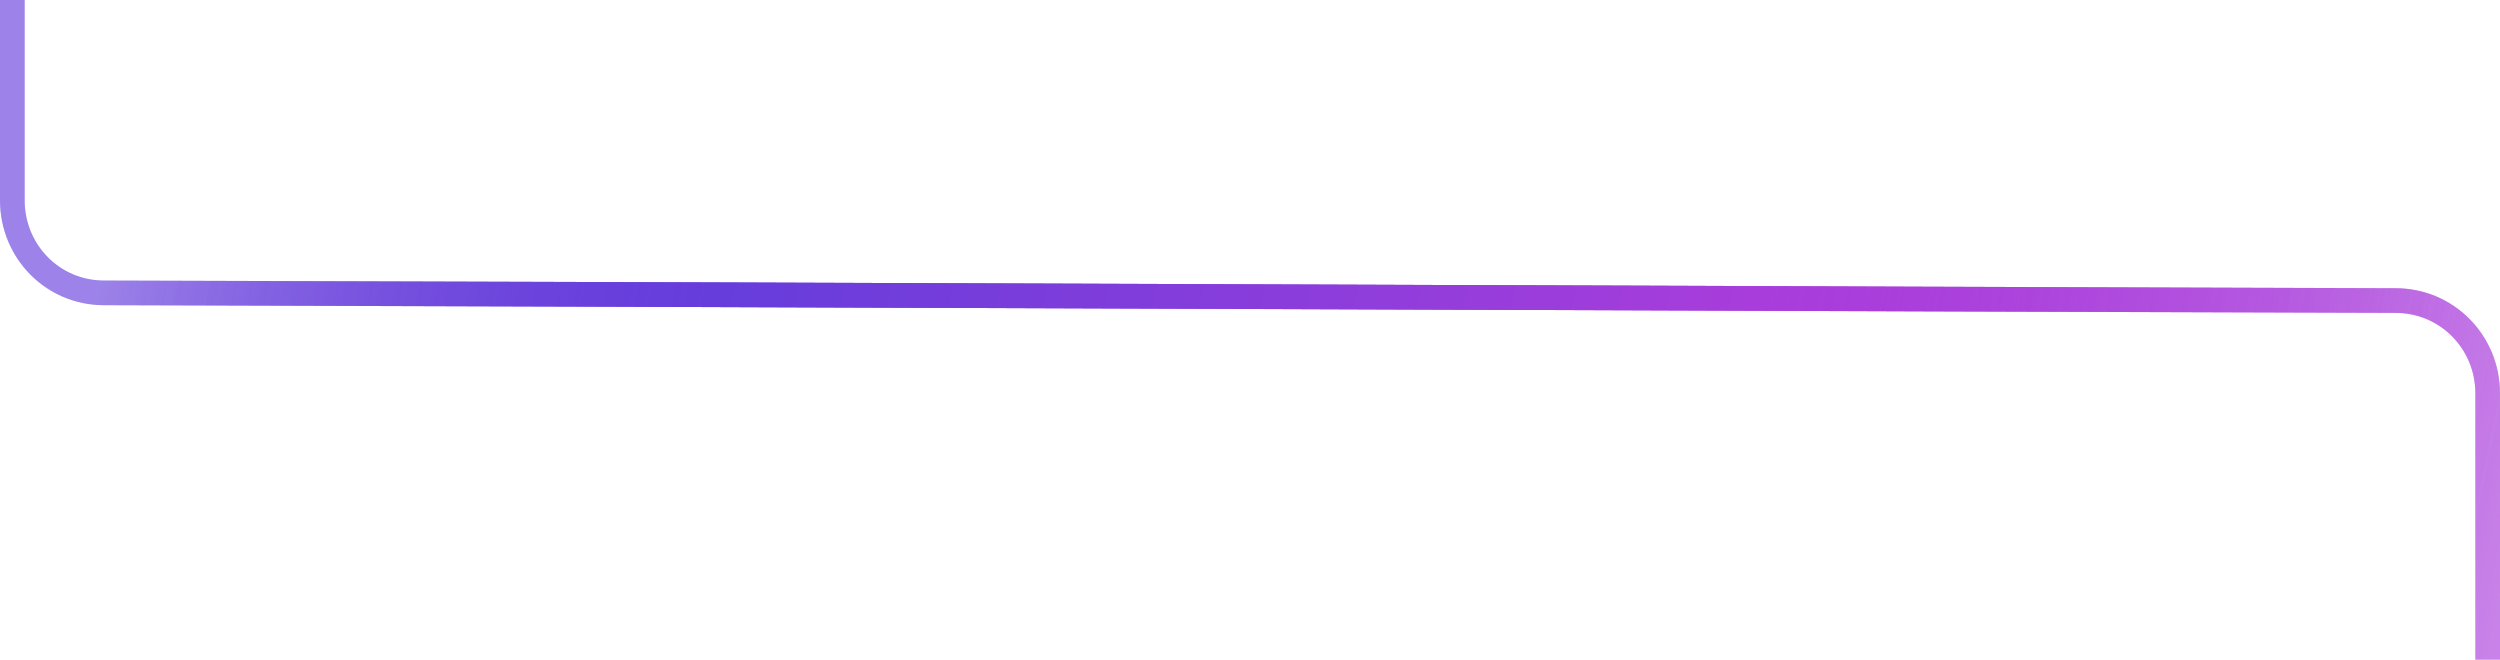 <svg width="811" height="214" viewBox="0 0 811 214" fill="none" xmlns="http://www.w3.org/2000/svg">
<path d="M806.999 214C806.999 179.503 807 148.774 807 127.558C807 110.989 793.793 97.546 777.224 97.502C644.672 97.155 170.849 95.322 33.648 95.003C17.08 94.964 4 81.544 4 64.976C4 48.859 4 26.769 4 0" stroke="url(#paint0_linear)" stroke-width="8"/>
<path d="M806.999 214C806.999 179.503 807 148.774 807 127.558C807 110.989 793.793 97.546 777.224 97.502C644.672 97.155 170.849 95.322 33.648 95.003C17.08 94.964 4 81.544 4 64.976C4 48.859 4 26.769 4 0" stroke="url(#paint1_linear)" stroke-width="8"/>
<defs>
<linearGradient id="paint0_linear" x1="807" y1="223" x2="37.613" y2="62.185" gradientUnits="userSpaceOnUse">
<stop stop-color="#A93DDB" stop-opacity="0.4"/>
<stop offset="0.323" stop-color="#A93DDB"/>
<stop offset="0.745" stop-color="#663DDB"/>
<stop offset="1" stop-color="#663DDB" stop-opacity="0.4"/>
</linearGradient>
<linearGradient id="paint1_linear" x1="807" y1="223" x2="37.613" y2="62.185" gradientUnits="userSpaceOnUse">
<stop stop-color="#A93DDB" stop-opacity="0.4"/>
<stop offset="0.323" stop-color="#A93DDB"/>
<stop offset="0.745" stop-color="#663DDB"/>
<stop offset="1" stop-color="#663DDB" stop-opacity="0.4"/>
</linearGradient>
</defs>
</svg>

